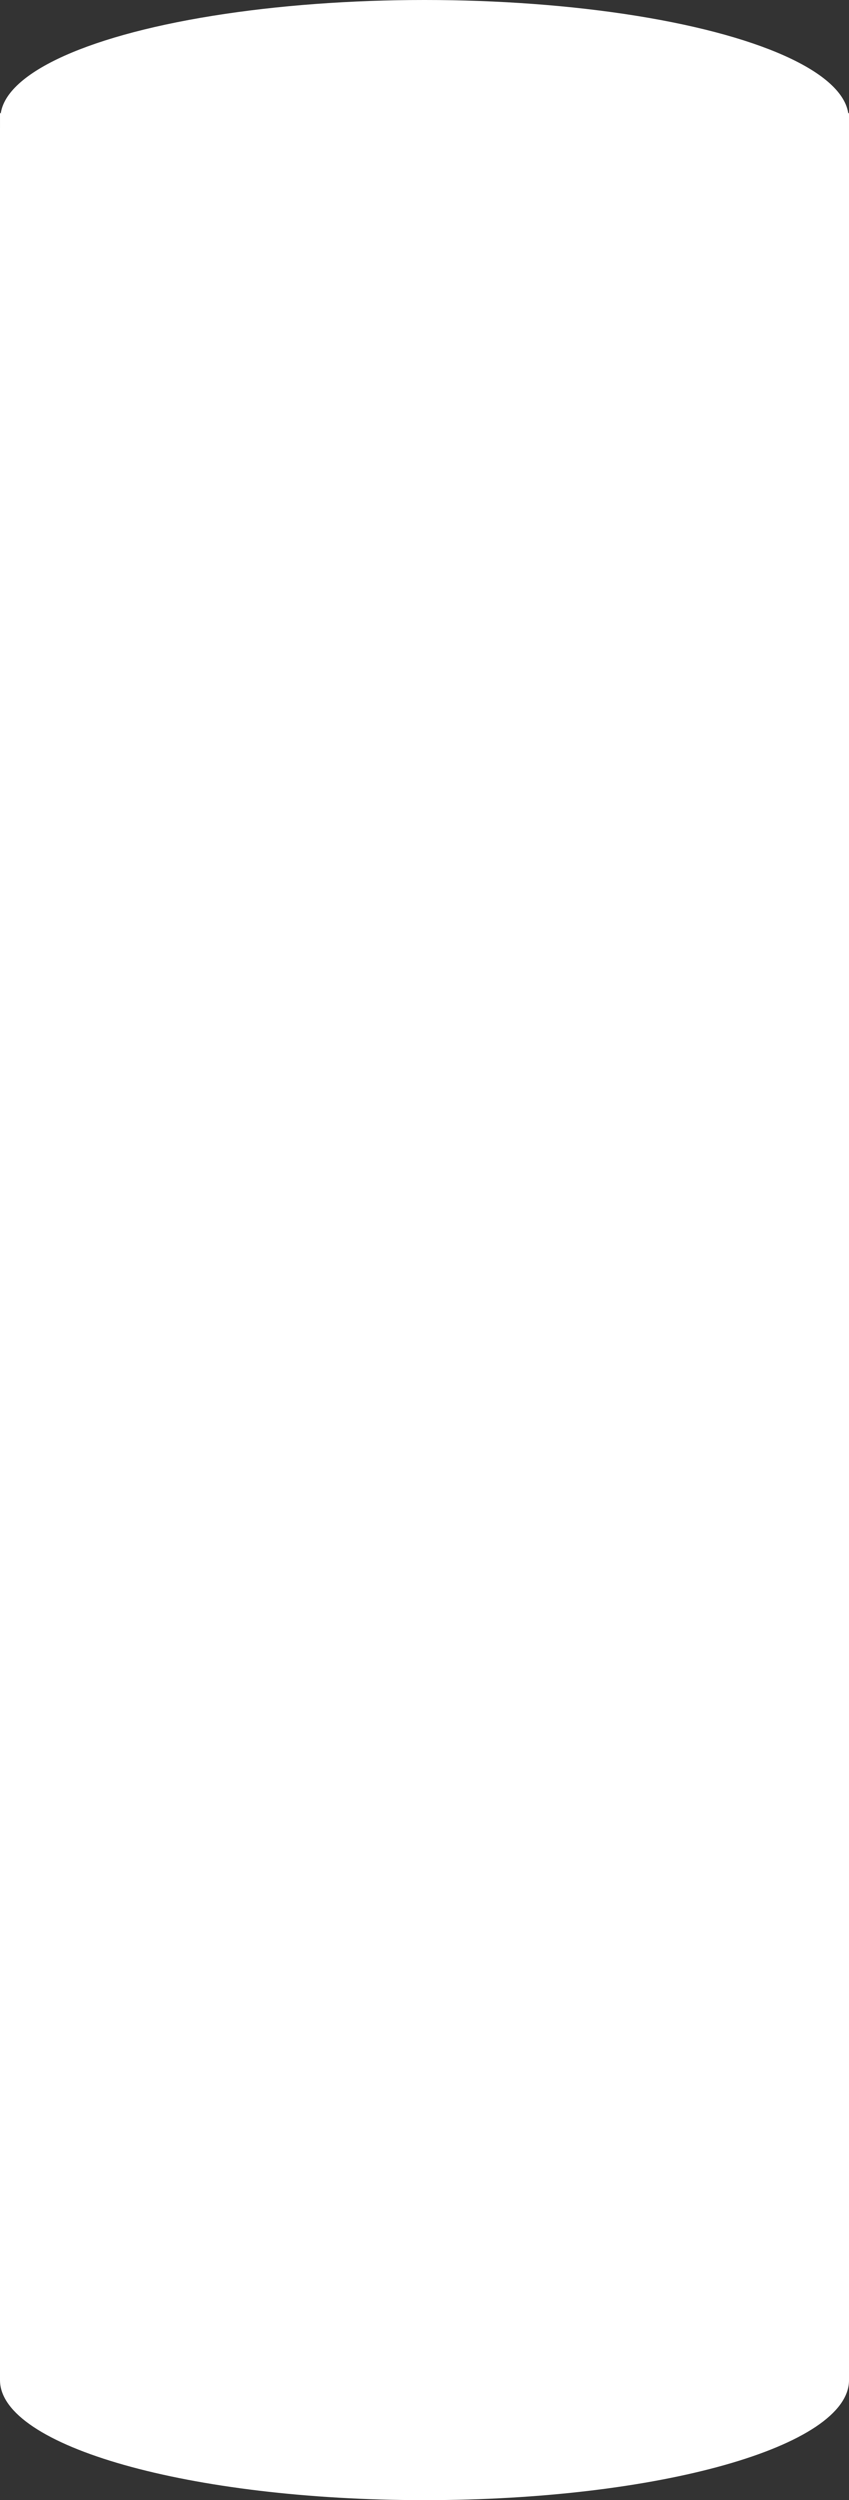<?xml version="1.0" encoding="utf-8"?>
<!--
  - This file is part of StyleBI.
  - Copyright (C) 2024  InetSoft Technology
  -
  - This program is free software: you can redistribute it and/or modify
  - it under the terms of the GNU Affero General Public License as published by
  - the Free Software Foundation, either version 3 of the License, or
  - (at your option) any later version.
  -
  - This program is distributed in the hope that it will be useful,
  - but WITHOUT ANY WARRANTY; without even the implied warranty of
  - MERCHANTABILITY or FITNESS FOR A PARTICULAR PURPOSE.  See the
  - GNU Affero General Public License for more details.
  -
  - You should have received a copy of the GNU Affero General Public License
  - along with this program.  If not, see <https://www.gnu.org/licenses/>.
  -->

<!-- Generator: Adobe Illustrator 13.0.0, SVG Export Plug-In . SVG Version: 6.00 Build 14948)  -->
<!DOCTYPE svg PUBLIC "-//W3C//DTD SVG 1.1//EN" "http://www.w3.org/Graphics/SVG/1.1/DTD/svg11.dtd">
<svg version="1.1" id="图层_1" xmlns="http://www.w3.org/2000/svg" xmlns:xlink="http://www.w3.org/1999/xlink" x="0px" y="0px"
	 width="67.941px" height="200px" viewBox="4.561 -0.001 67.941 200" enable-background="new 4.561 -0.001 67.941 200"
	 xml:space="preserve">
<rect x="4.561" y="-0.001" width="67.941" height="200" fill="#333333" stroke="none"/>
<path fill="#FFFFFF" d="M7.799,179.747c0,4.795,13.761,8.684,30.734,8.684s30.732-3.889,30.732-8.684"/>
<g>
	<g>
		<path fill="#FFFFFF" d="M38.532,19.011c-17.77,0-32.344-3.854-33.834-8.769H4.561V190.4c0,5.304,15.209,9.601,33.971,9.601
			c18.76,0,33.971-4.297,33.971-9.601V10.242h-0.135C70.876,15.154,56.3,19.011,38.532,19.011z"/>
	</g>
</g>
<g>
	<g>
		<path fill="#FFFFFF" d="M38.533,192.311c-18.762,0-33.971-4.299-33.971-9.602v7.383c0,5.305,15.208,9.6,33.971,9.6
			c18.76,0,33.969-4.295,33.969-9.6v-7.383C72.502,188.012,57.293,192.311,38.533,192.311z"/>
	</g>
</g>
<g opacity="0.2">
	<g>
		<path fill="#FFFFFF" d="M38.532,18.267c-17.289,0-31.315-3.941-31.452-8.816H7.074v171.074c0,4.908,14.084,8.89,31.458,8.89
			c17.373,0,31.458-3.979,31.458-8.89V9.45h-0.007C69.846,14.325,55.819,18.267,38.532,18.267z"/>
	</g>
</g>
<path opacity="0.3" fill="#FFFFFF" enable-background="new    " d="M72.31,189.301l-34.002,3.959l-33.554-3.463v-49.223
	c0,0,6.681-31.865,27.716-49.218C55.402,72.439,72.31,73.06,72.31,73.06V189.301z"/>
<g>
	<g>
		<path fill="#FFFFFF" d="M38.533,18.174c-18.21,0-33.073-4.049-33.929-9.135H4.562v6.264c0,5.301,15.209,9.599,33.971,9.599
			c18.761,0,33.97-4.298,33.97-9.599V9.039h-0.042C71.604,14.125,56.743,18.174,38.533,18.174z"/>
	</g>
</g>
<ellipse fill="#FFFFFF" enable-background="new    " cx="38.533" cy="9.46" rx="33.94" ry="9.461"/>
<ellipse opacity="0.5" fill="#FFFFFF" enable-background="new    " cx="38.533" cy="9.46" rx="31.401" ry="8.792"/>
</svg>
